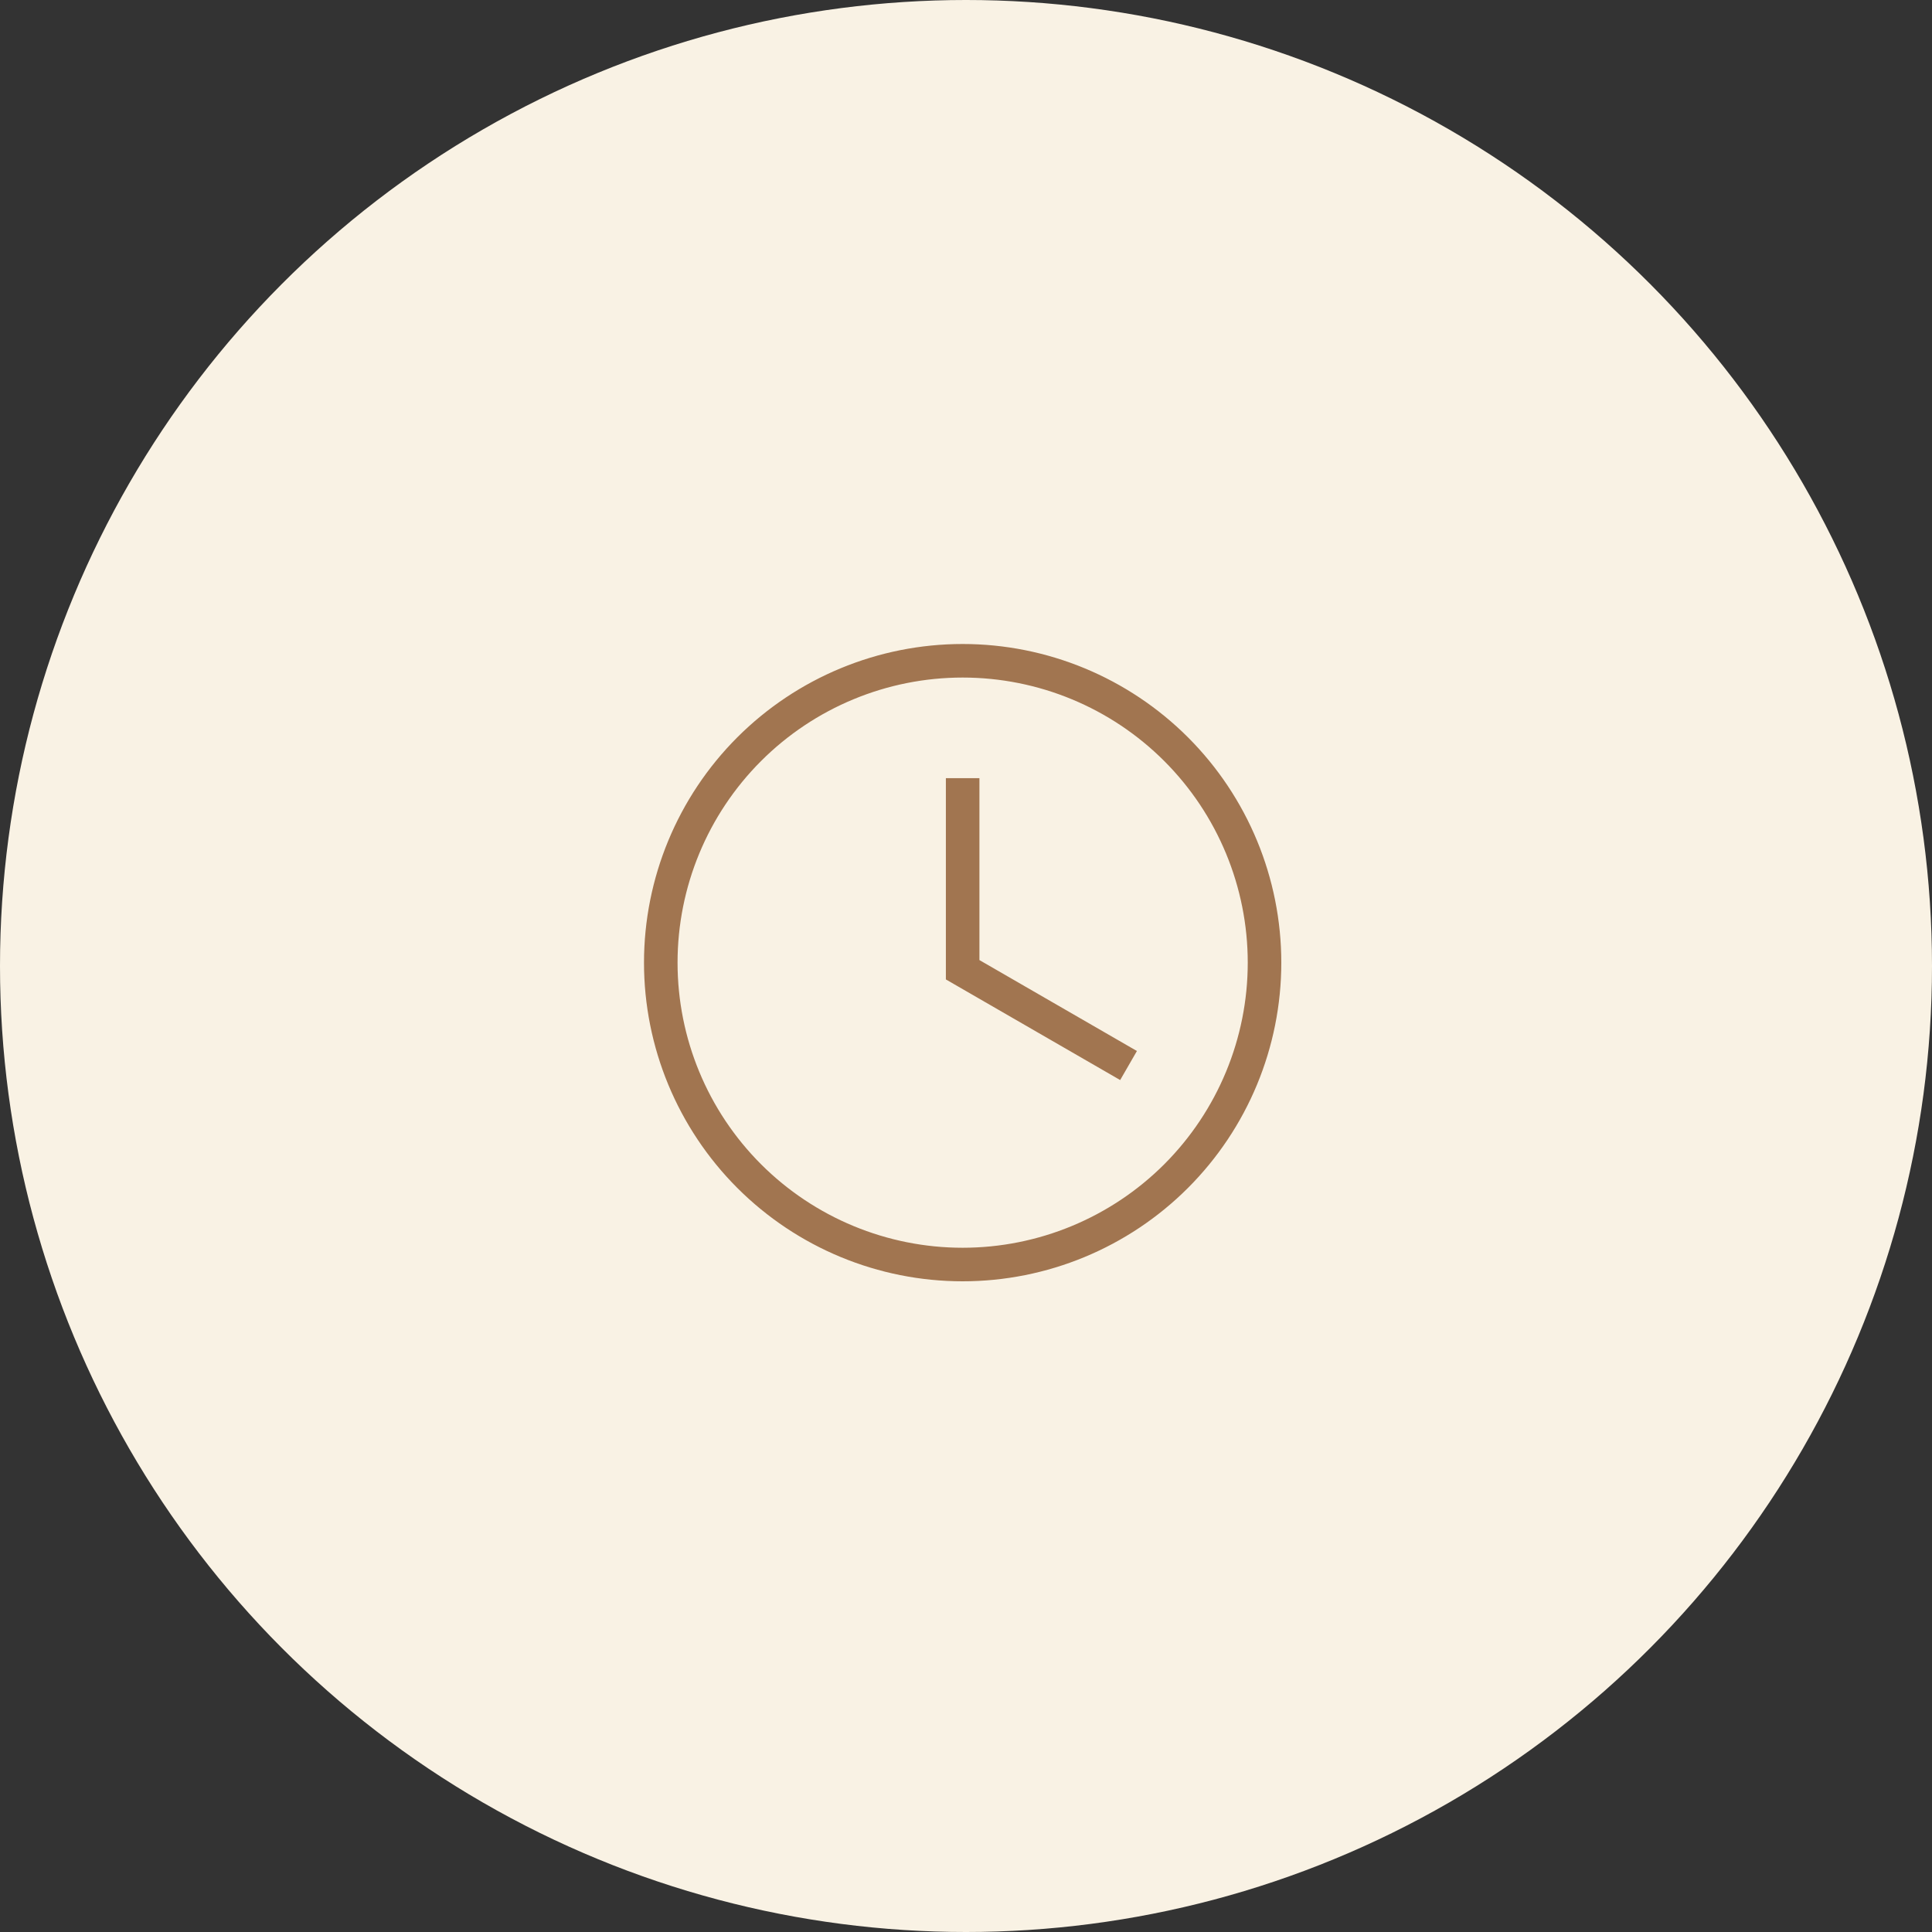 <svg width="60" height="60" viewBox="0 0 60 60" fill="none" xmlns="http://www.w3.org/2000/svg">
<rect x="0" y="0" width="60" height="60" fill="#333333" stroke="none"/>
<circle cx="30" cy="30" r="30" fill="#F9F2E4"/>
<path d="M29.896 20C32.52 20 35.037 21.043 36.893 22.898C38.749 24.754 39.792 27.271 39.792 29.896C39.792 32.52 38.749 35.037 36.893 36.893C35.037 38.749 32.52 39.792 29.896 39.792C27.271 39.792 24.754 38.749 22.898 36.893C21.043 35.037 20 32.52 20 29.896C20 27.271 21.043 24.754 22.898 22.898C24.754 21.043 27.271 20 29.896 20ZM29.896 21.042C27.548 21.042 25.296 21.974 23.635 23.635C21.974 25.296 21.042 27.548 21.042 29.896C21.042 32.244 21.974 34.496 23.635 36.157C25.296 37.817 27.548 38.75 29.896 38.75C32.244 38.75 34.496 37.817 36.157 36.157C37.817 34.496 38.75 32.244 38.75 29.896C38.75 27.548 37.817 25.296 36.157 23.635C34.496 21.974 32.244 21.042 29.896 21.042ZM29.375 24.167H30.417V29.816L35.308 32.64L34.788 33.542L29.375 30.417V24.167Z" fill="#A17550"/>
</svg>
